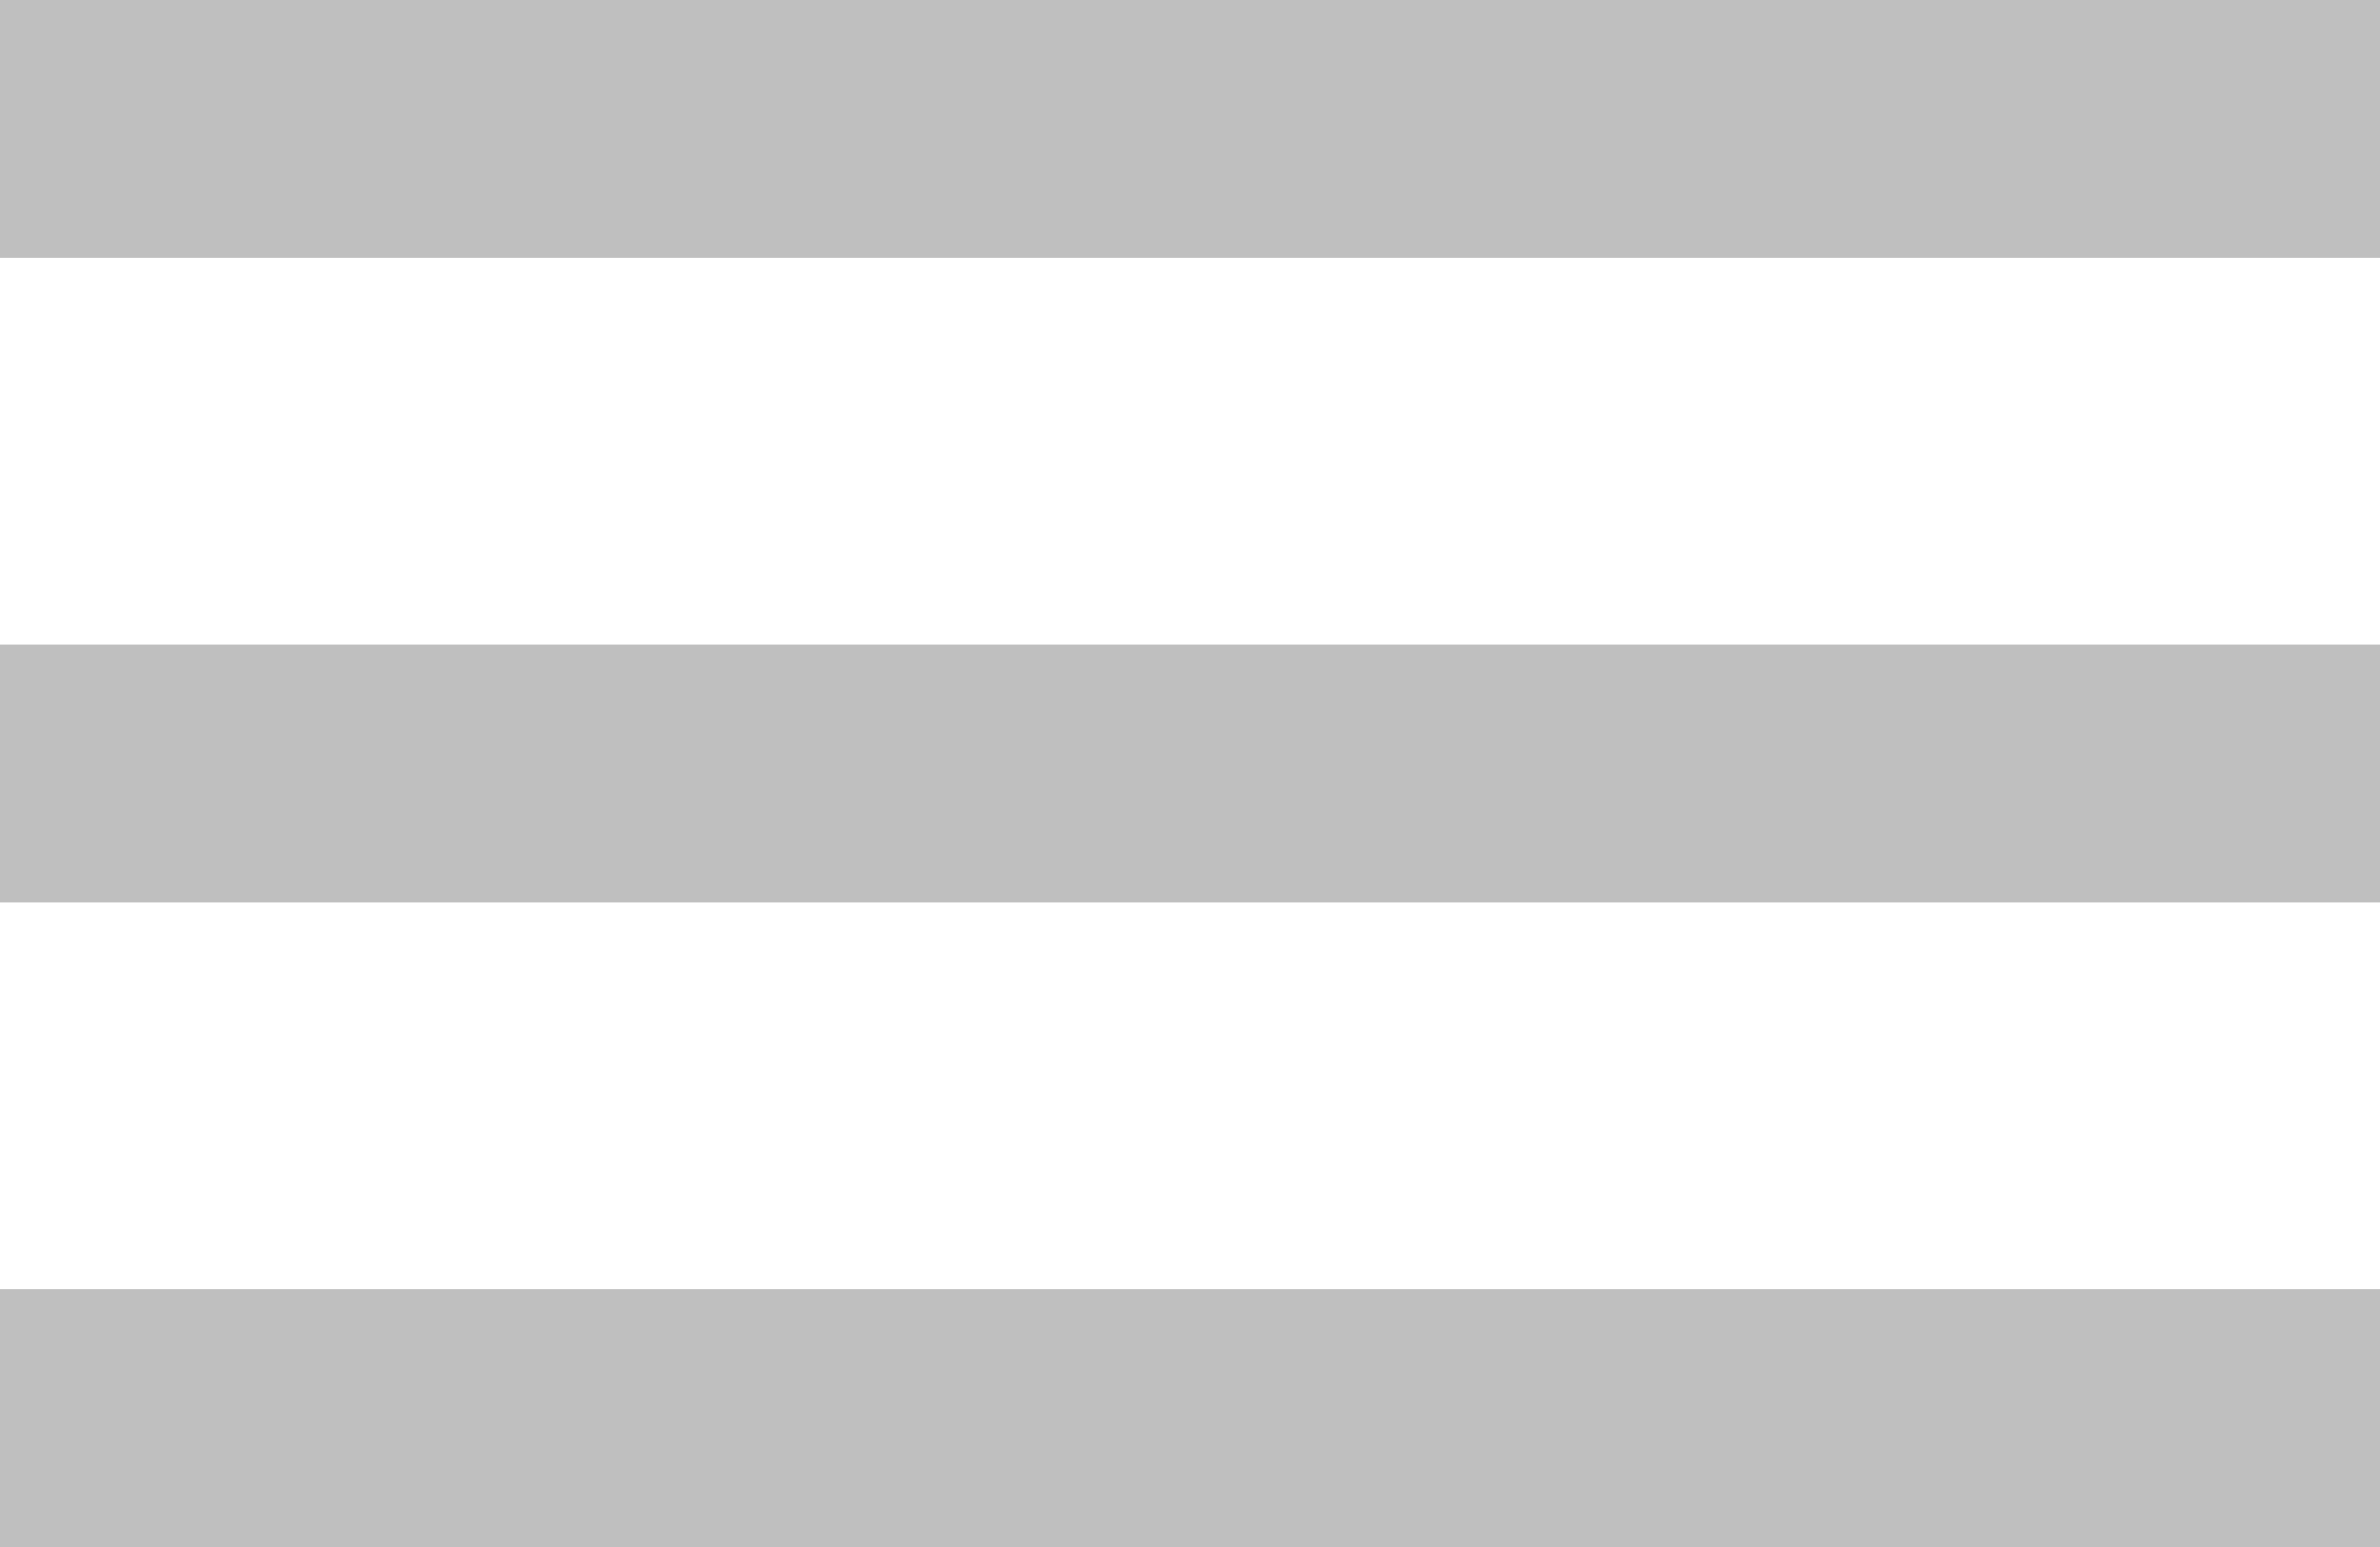 <?xml version="1.0" encoding="UTF-8" standalone="no"?>
<svg width="20px" height="13px" viewBox="0 0 20 13" version="1.1" xmlns="http://www.w3.org/2000/svg" xmlns:xlink="http://www.w3.org/1999/xlink" xmlns:sketch="http://www.bohemiancoding.com/sketch/ns">
    <!-- Generator: Sketch 3.3.3 (12072) - http://www.bohemiancoding.com/sketch -->
    <title>Shapemenu</title>
    <desc>Created with Sketch.</desc>
    <defs></defs>
    <g id="Page-1" stroke="none" stroke-width="1" fill="none" fill-rule="evenodd" sketch:type="MSPage">
        <g id="Empresa---Lista-de-proveedores" sketch:type="MSArtboardGroup" transform="translate(-20, -23)" fill="#898989" opacity="0.54">
            <g id="Top-menu" sketch:type="MSLayerGroup">
                <g id="menu" transform="translate(20, 15)" sketch:type="MSShapeGroup">
                    <path d="M0,21 L20,21 L20,18.833 L0,18.833 L0,21 L0,21 Z M0,15.583 L20,15.583 L20,13.417 L0,13.417 L0,15.583 L0,15.583 Z M0,8 L0,10.167 L20,10.167 L20,8 L0,8 L0,8 Z" id="Shape"></path>
                </g>
            </g>
        </g>
    </g>
</svg>